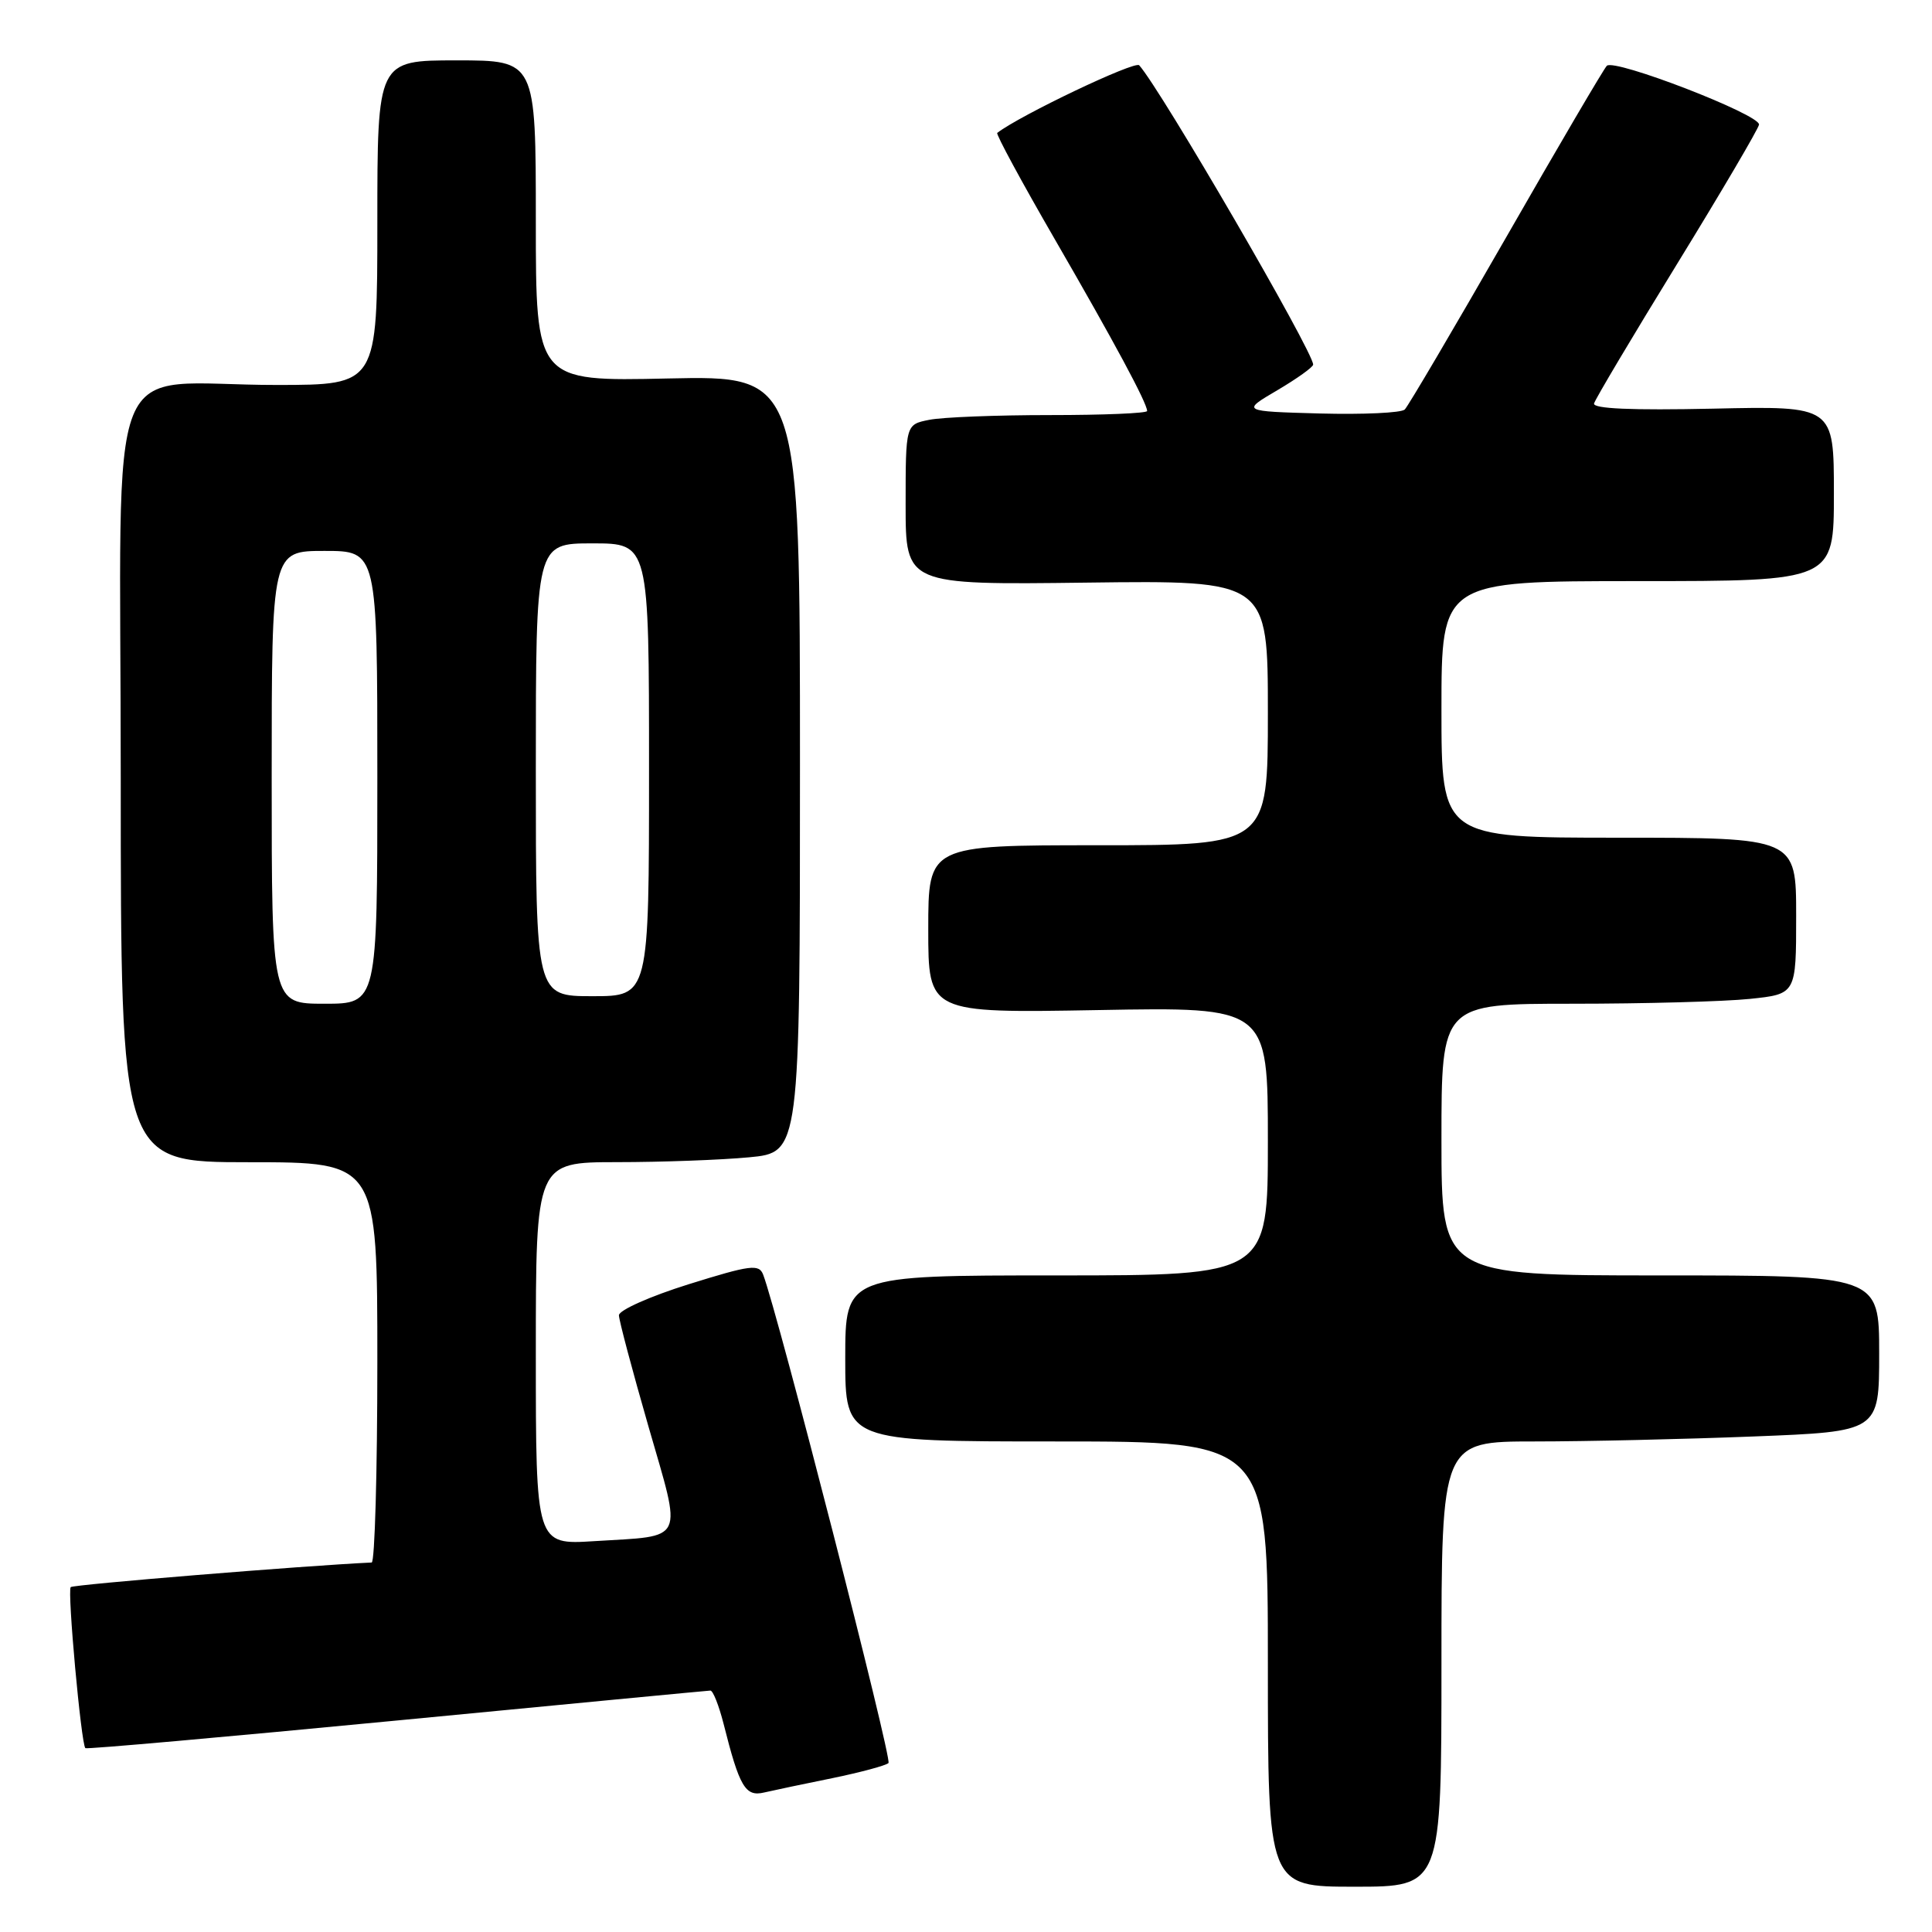 <?xml version="1.0" encoding="UTF-8" standalone="no"?>
<!DOCTYPE svg PUBLIC "-//W3C//DTD SVG 1.1//EN" "http://www.w3.org/Graphics/SVG/1.1/DTD/svg11.dtd" >
<svg xmlns="http://www.w3.org/2000/svg" xmlns:xlink="http://www.w3.org/1999/xlink" version="1.1" viewBox="0 0 256 256">
 <g >
 <path fill="currentColor"
d=" M 191.00 220.50 C 191.00 191.00 191.00 191.00 203.34 191.00 C 210.13 191.00 223.18 190.70 232.34 190.34 C 249.00 189.69 249.00 189.69 249.00 179.34 C 249.00 169.00 249.00 169.00 220.00 169.00 C 191.00 169.00 191.00 169.00 191.00 151.00 C 191.00 133.00 191.00 133.00 208.35 133.00 C 217.90 133.00 228.47 132.71 231.85 132.36 C 238.00 131.72 238.00 131.72 238.00 121.36 C 238.00 111.00 238.00 111.00 214.50 111.00 C 191.00 111.00 191.00 111.00 191.00 94.00 C 191.00 77.00 191.00 77.00 217.00 77.00 C 243.00 77.00 243.00 77.00 243.00 65.40 C 243.00 53.79 243.00 53.79 226.97 54.15 C 216.18 54.38 211.04 54.16 211.22 53.46 C 211.38 52.88 216.33 44.56 222.23 34.96 C 228.13 25.36 233.01 17.05 233.08 16.51 C 233.23 15.19 213.88 7.71 212.91 8.72 C 212.49 9.15 206.48 19.39 199.56 31.47 C 192.63 43.55 186.59 53.81 186.14 54.26 C 185.69 54.71 180.64 54.94 174.91 54.79 C 164.50 54.50 164.50 54.50 169.25 51.71 C 171.86 50.17 174.00 48.64 174.00 48.31 C 174.00 46.58 153.87 11.93 150.95 8.65 C 150.39 8.02 135.15 15.28 132.14 17.61 C 131.94 17.76 135.37 24.10 139.76 31.69 C 147.69 45.40 152.00 53.42 152.00 54.46 C 152.00 54.76 146.21 55.00 139.13 55.00 C 132.04 55.00 124.84 55.28 123.13 55.63 C 120.00 56.25 120.00 56.25 120.00 66.88 C 120.00 77.50 120.00 77.50 144.00 77.20 C 168.00 76.90 168.00 76.90 168.00 94.45 C 168.00 112.00 168.00 112.00 145.50 112.00 C 123.00 112.00 123.00 112.00 123.00 123.12 C 123.00 134.24 123.00 134.24 145.50 133.84 C 168.00 133.43 168.00 133.43 168.00 151.22 C 168.00 169.00 168.00 169.00 140.00 169.00 C 112.00 169.00 112.00 169.00 112.00 180.00 C 112.00 191.00 112.00 191.00 140.00 191.00 C 168.00 191.00 168.00 191.00 168.00 220.50 C 168.00 250.00 168.00 250.00 179.50 250.00 C 191.00 250.00 191.00 250.00 191.00 220.50 Z  M 110.31 235.61 C 114.05 234.84 117.39 233.94 117.73 233.61 C 118.24 233.10 103.05 173.92 101.12 168.89 C 100.57 167.47 99.45 167.61 91.25 170.17 C 86.16 171.76 82.01 173.61 82.01 174.28 C 82.02 174.95 83.78 181.57 85.92 189.00 C 90.41 204.58 90.95 203.45 78.75 204.21 C 71.00 204.70 71.00 204.70 71.00 179.35 C 71.00 154.00 71.00 154.00 81.75 153.99 C 87.66 153.99 95.54 153.70 99.25 153.35 C 106.00 152.71 106.00 152.71 106.00 101.24 C 106.00 49.77 106.00 49.77 88.50 50.15 C 71.00 50.54 71.00 50.54 71.00 29.27 C 71.00 8.00 71.00 8.00 60.50 8.00 C 50.00 8.00 50.00 8.00 50.00 29.50 C 50.00 51.00 50.00 51.00 36.75 51.01 C 13.40 51.03 16.00 44.49 16.00 103.13 C 16.00 154.00 16.00 154.00 33.00 154.00 C 50.00 154.00 50.00 154.00 50.00 180.50 C 50.00 195.07 49.66 207.02 49.25 207.04 C 40.27 207.46 9.70 209.96 9.37 210.30 C 8.90 210.76 10.75 231.08 11.31 231.64 C 11.47 231.80 30.03 230.15 52.55 227.98 C 75.07 225.81 93.78 224.02 94.13 224.01 C 94.48 224.01 95.26 225.99 95.88 228.42 C 97.98 236.77 98.76 238.10 101.23 237.52 C 102.48 237.23 106.56 236.37 110.31 235.61 Z  M 36.00 103.00 C 36.00 73.00 36.00 73.00 43.00 73.00 C 50.00 73.00 50.00 73.00 50.00 103.00 C 50.00 133.00 50.00 133.00 43.00 133.00 C 36.00 133.00 36.00 133.00 36.00 103.00 Z  M 71.00 102.00 C 71.00 72.00 71.00 72.00 78.50 72.00 C 86.00 72.00 86.00 72.00 86.00 102.00 C 86.00 132.00 86.00 132.00 78.50 132.00 C 71.00 132.00 71.00 132.00 71.00 102.00 Z "/>
</g>
</svg>